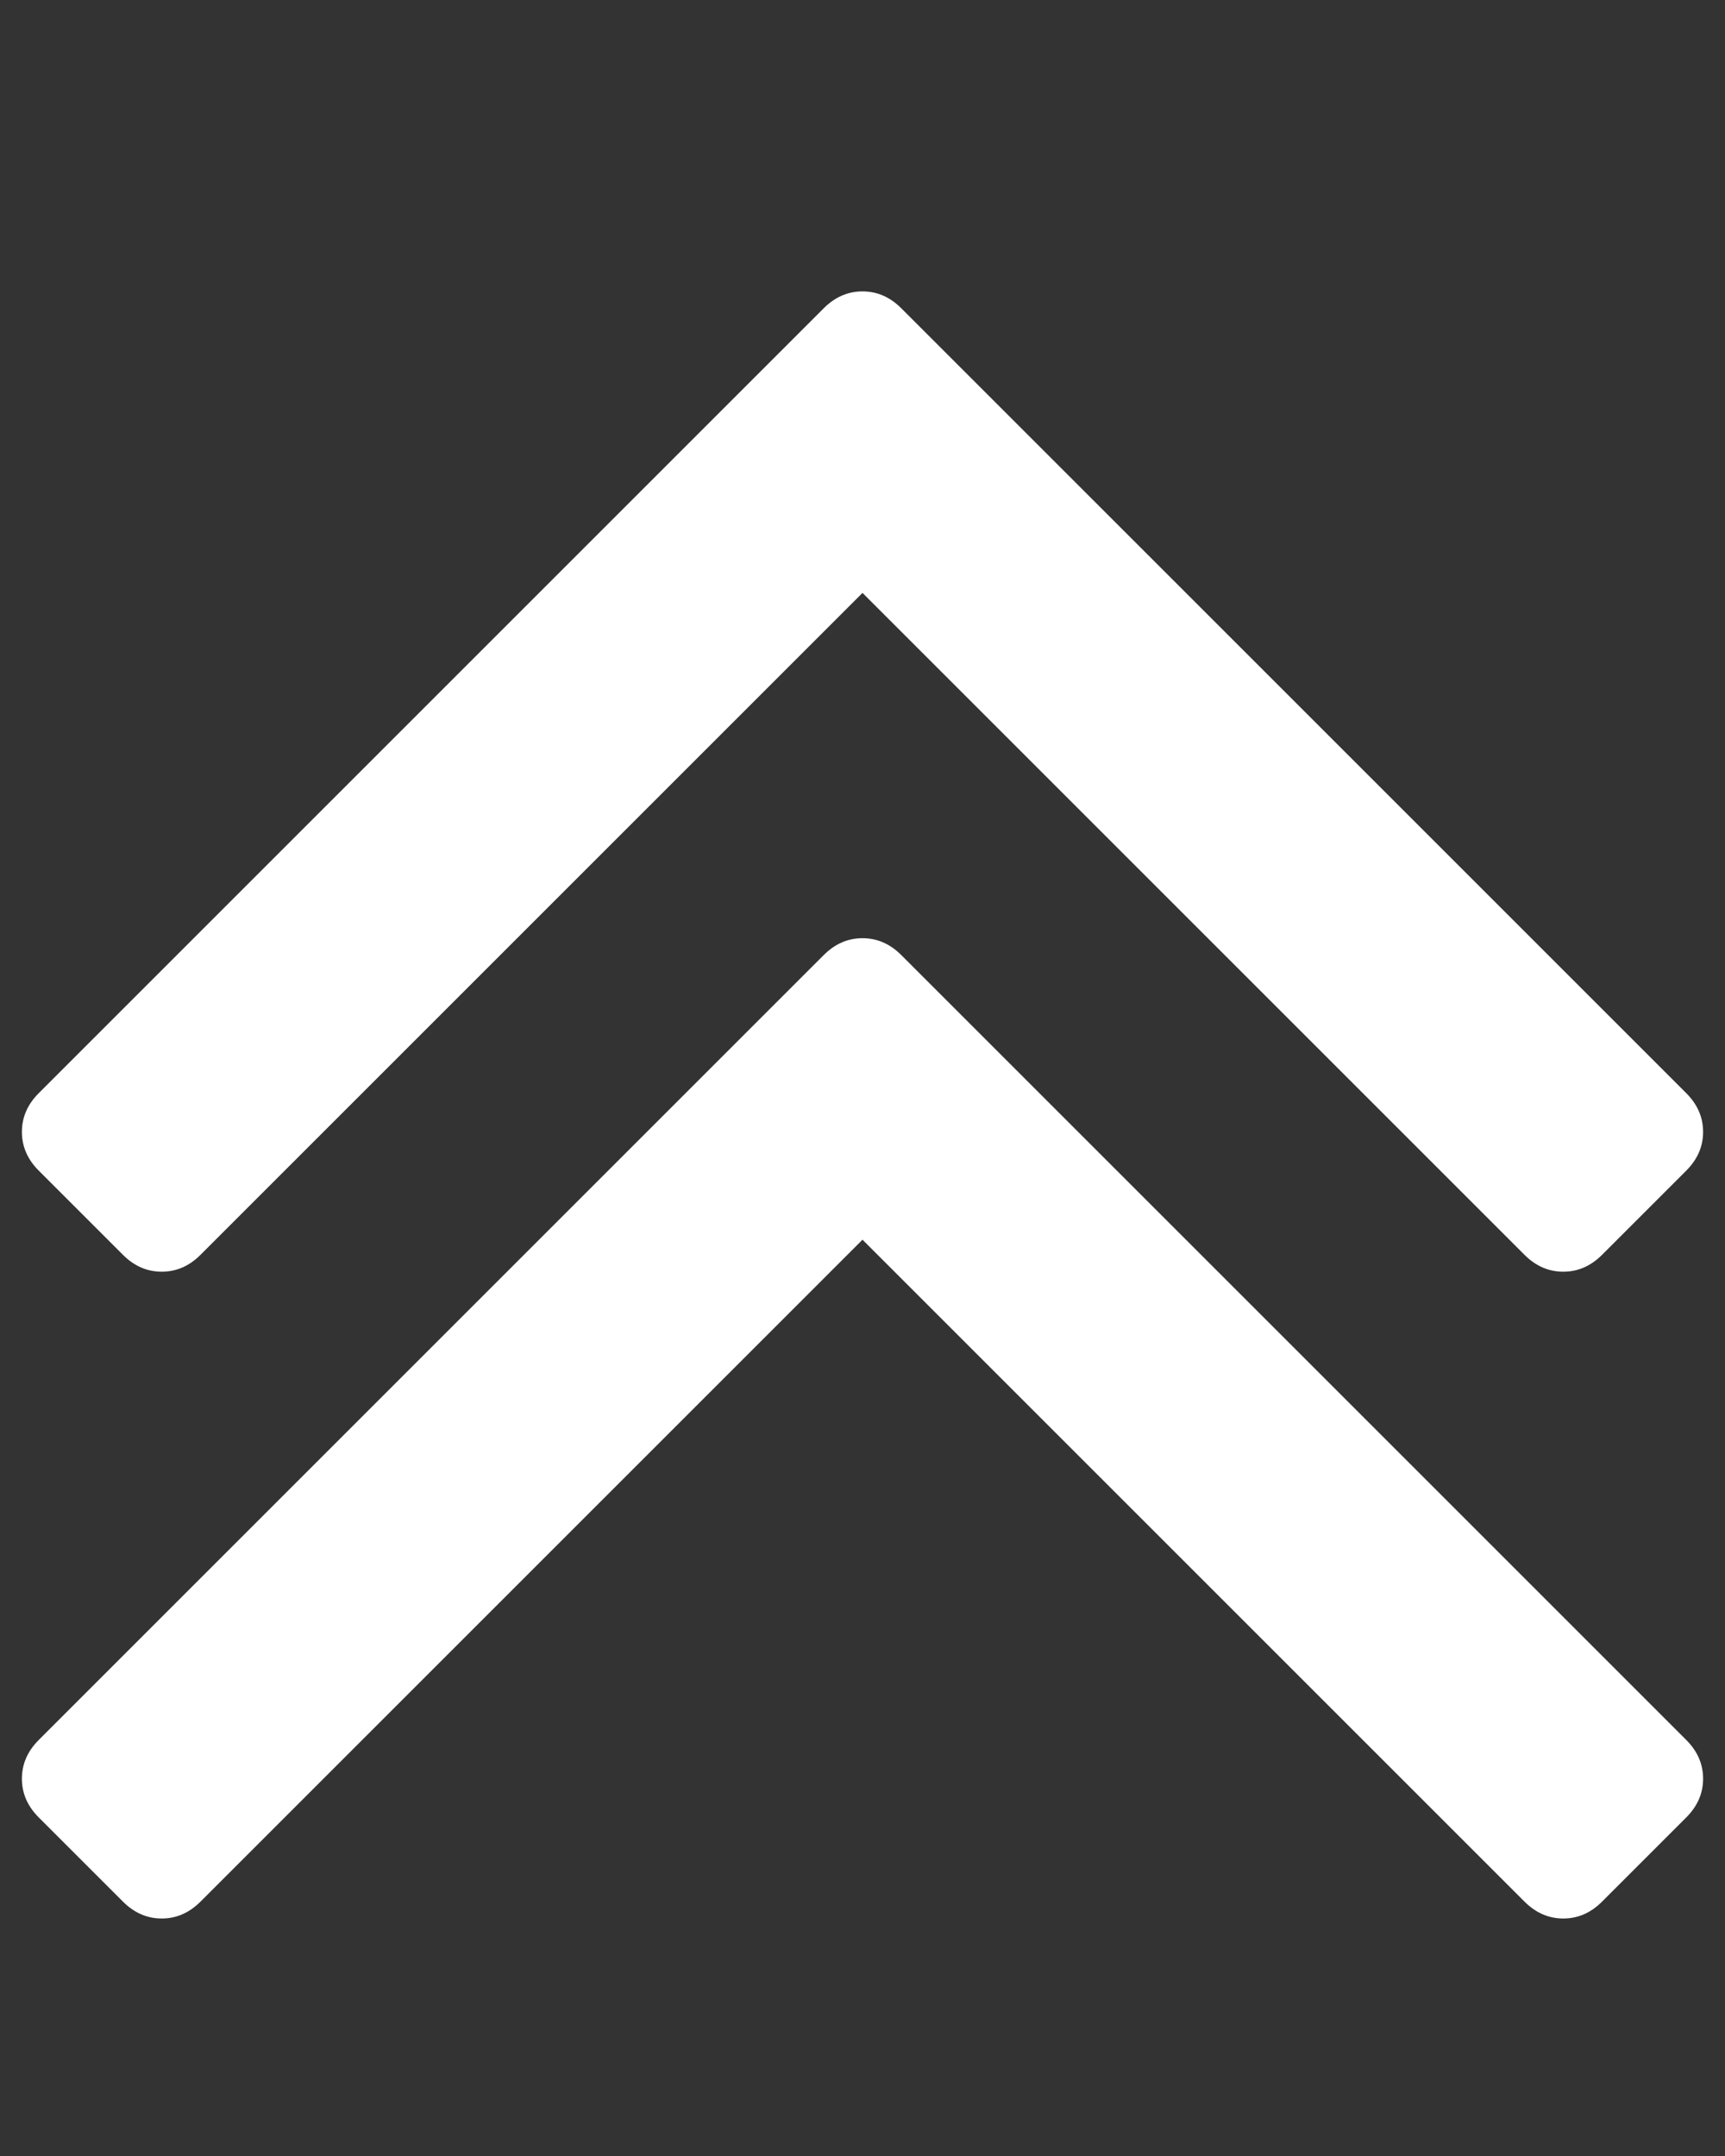 <svg xmlns="http://www.w3.org/2000/svg" xmlns:xlink="http://www.w3.org/1999/xlink" width="1024" height="1280" preserveAspectRatio="xMidYMid meet" viewBox="0 0 1024 1280" style="-ms-transform: rotate(360deg); -webkit-transform: rotate(360deg); transform: rotate(360deg);">
	<rect x="0" y="0" width="1024" height="1280" fill="#333333" stroke="none"/>
	<path d="M1011 1056q0 13-10 23l-50 50q-10 10-23 10t-23-10L512 736l-393 393q-10 10-23 10t-23-10l-50-50q-10-10-10-23t10-23l466-466q10-10 23-10t23 10l466 466q10 10 10 23zm0-384q0 13-10 23l-50 50q-10 10-23 10t-23-10L512 352L119 745q-10 10-23 10t-23-10l-50-50q-10-10-10-23t10-23l466-466q10-10 23-10t23 10l466 466q10 10 10 23z" fill="#ffffff"/>
	<rect x="0" y="0" width="1024" height="1280" fill="rgba(0, 0, 0, 0)" />
</svg>
